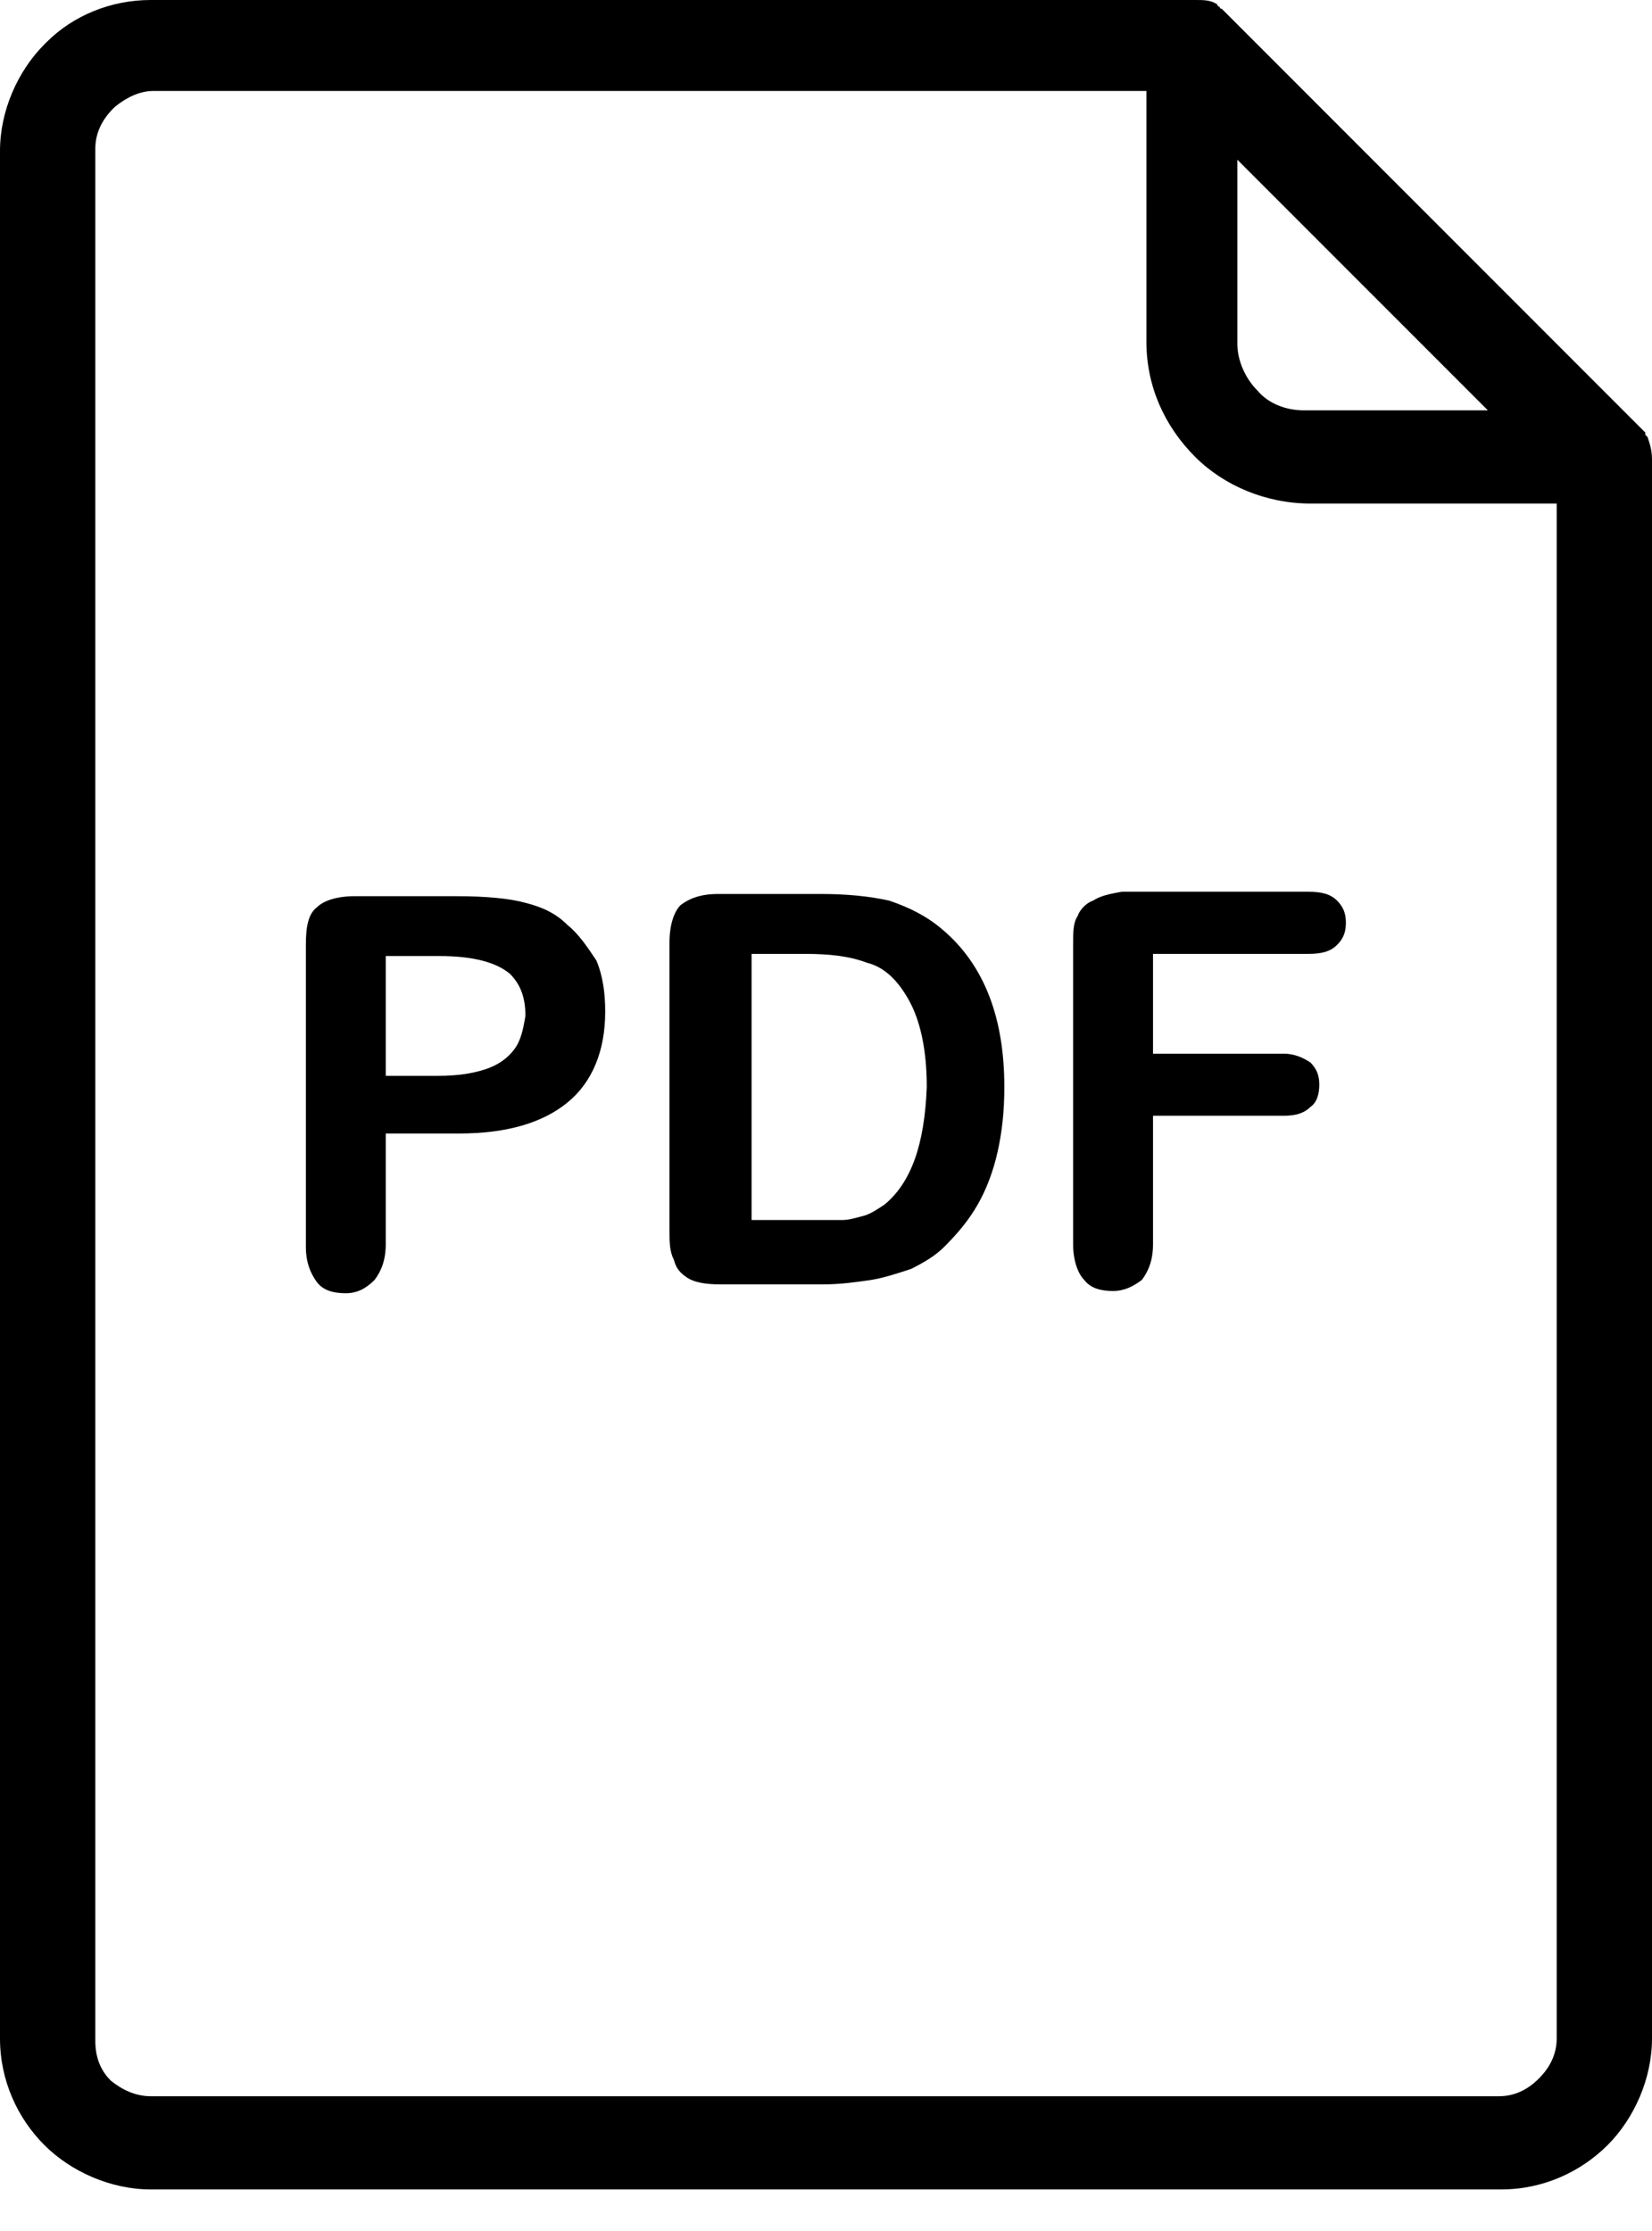 <svg width="20" height="27" viewBox="0 0 20 27" fill="none" xmlns="http://www.w3.org/2000/svg">
    <path d="M11.408 11.248C11.22 11.087 11.005 10.98 10.763 10.899C10.522 10.846 10.253 10.819 9.931 10.819H8.696C8.481 10.819 8.347 10.873 8.24 10.953C8.159 11.034 8.105 11.195 8.105 11.409V14.873C8.105 15.034 8.105 15.141 8.159 15.248C8.186 15.356 8.24 15.409 8.32 15.463C8.401 15.517 8.535 15.544 8.723 15.544H9.958C10.173 15.544 10.361 15.517 10.548 15.49C10.71 15.463 10.871 15.409 11.032 15.356C11.193 15.275 11.327 15.195 11.434 15.087C11.595 14.926 11.73 14.765 11.837 14.577C11.944 14.389 12.025 14.175 12.079 13.933C12.132 13.691 12.159 13.45 12.159 13.154C12.159 12.322 11.918 11.678 11.408 11.248ZM10.71 14.577C10.629 14.631 10.548 14.685 10.468 14.711C10.361 14.738 10.28 14.765 10.199 14.765C10.119 14.765 9.985 14.765 9.824 14.765H9.099V11.544H9.743C10.038 11.544 10.28 11.57 10.495 11.651C10.71 11.705 10.871 11.866 11.005 12.107C11.139 12.349 11.22 12.698 11.22 13.154C11.193 13.852 11.032 14.309 10.71 14.577Z" fill="black"/>
    <path d="M19.946 5.289L19.919 5.262V5.235L14.819 0.134L14.792 0.107C14.792 0.107 14.765 0.107 14.765 0.081C14.765 0.081 14.738 0.081 14.738 0.054C14.658 0 14.577 0 14.47 0H1.825C1.342 0 0.886 0.188 0.564 0.51L0.537 0.537C0.215 0.859 0 1.342 0 1.825V24.671C0 25.181 0.215 25.638 0.537 25.96C0.859 26.282 1.342 26.497 1.825 26.497H18.174C18.685 26.497 19.141 26.282 19.463 25.96C19.785 25.638 20 25.154 20 24.671V5.557C20 5.45 19.973 5.369 19.946 5.289ZM14.98 1.933L18.013 4.966H15.785C15.57 4.966 15.356 4.886 15.222 4.725C15.087 4.591 14.98 4.376 14.98 4.161V1.933ZM18.846 24.671C18.846 24.859 18.765 25.02 18.631 25.154C18.497 25.289 18.336 25.369 18.148 25.369H1.825C1.638 25.369 1.477 25.289 1.342 25.181C1.208 25.047 1.154 24.886 1.154 24.698V1.799C1.154 1.611 1.235 1.45 1.369 1.315L1.396 1.289C1.53 1.181 1.691 1.101 1.852 1.101H13.879V4.134C13.879 4.671 14.094 5.154 14.47 5.53C14.819 5.879 15.329 6.094 15.866 6.094H18.846V24.671Z" fill="black"/>
    <path d="M6.871 11.195C6.737 11.06 6.576 10.98 6.361 10.926C6.173 10.873 5.878 10.846 5.529 10.846H4.294C4.079 10.846 3.918 10.899 3.837 10.98C3.73 11.06 3.703 11.222 3.703 11.436V15.087C3.703 15.275 3.757 15.409 3.837 15.517C3.918 15.624 4.052 15.651 4.186 15.651C4.321 15.651 4.428 15.597 4.535 15.49C4.616 15.383 4.67 15.248 4.67 15.06V13.718H5.555C6.146 13.718 6.576 13.584 6.871 13.342C7.166 13.101 7.327 12.725 7.327 12.242C7.327 12.027 7.3 11.812 7.22 11.624C7.113 11.463 7.005 11.302 6.871 11.195ZM6.227 12.698C6.146 12.805 6.039 12.886 5.878 12.94C5.717 12.993 5.529 13.02 5.314 13.02H4.67V11.57H5.314C5.743 11.57 6.012 11.651 6.173 11.785C6.307 11.919 6.361 12.081 6.361 12.295C6.334 12.456 6.307 12.591 6.227 12.698Z" fill="black"/>
    <path d="M13.583 10.792C13.422 10.819 13.314 10.846 13.234 10.899C13.153 10.926 13.073 11.007 13.046 11.087C12.992 11.168 12.992 11.275 12.992 11.436V15.06C12.992 15.248 13.046 15.409 13.126 15.49C13.207 15.597 13.341 15.624 13.475 15.624C13.61 15.624 13.717 15.57 13.824 15.49C13.905 15.383 13.959 15.248 13.959 15.06V13.503H15.543C15.677 13.503 15.784 13.477 15.865 13.396C15.945 13.342 15.972 13.235 15.972 13.128C15.972 13.02 15.945 12.94 15.865 12.859C15.784 12.805 15.677 12.752 15.543 12.752H13.959V11.544H15.838C15.999 11.544 16.106 11.517 16.187 11.436C16.267 11.356 16.294 11.275 16.294 11.168C16.294 11.06 16.267 10.98 16.187 10.899C16.106 10.819 15.999 10.792 15.838 10.792H13.583Z" fill="black"/>
</svg>
